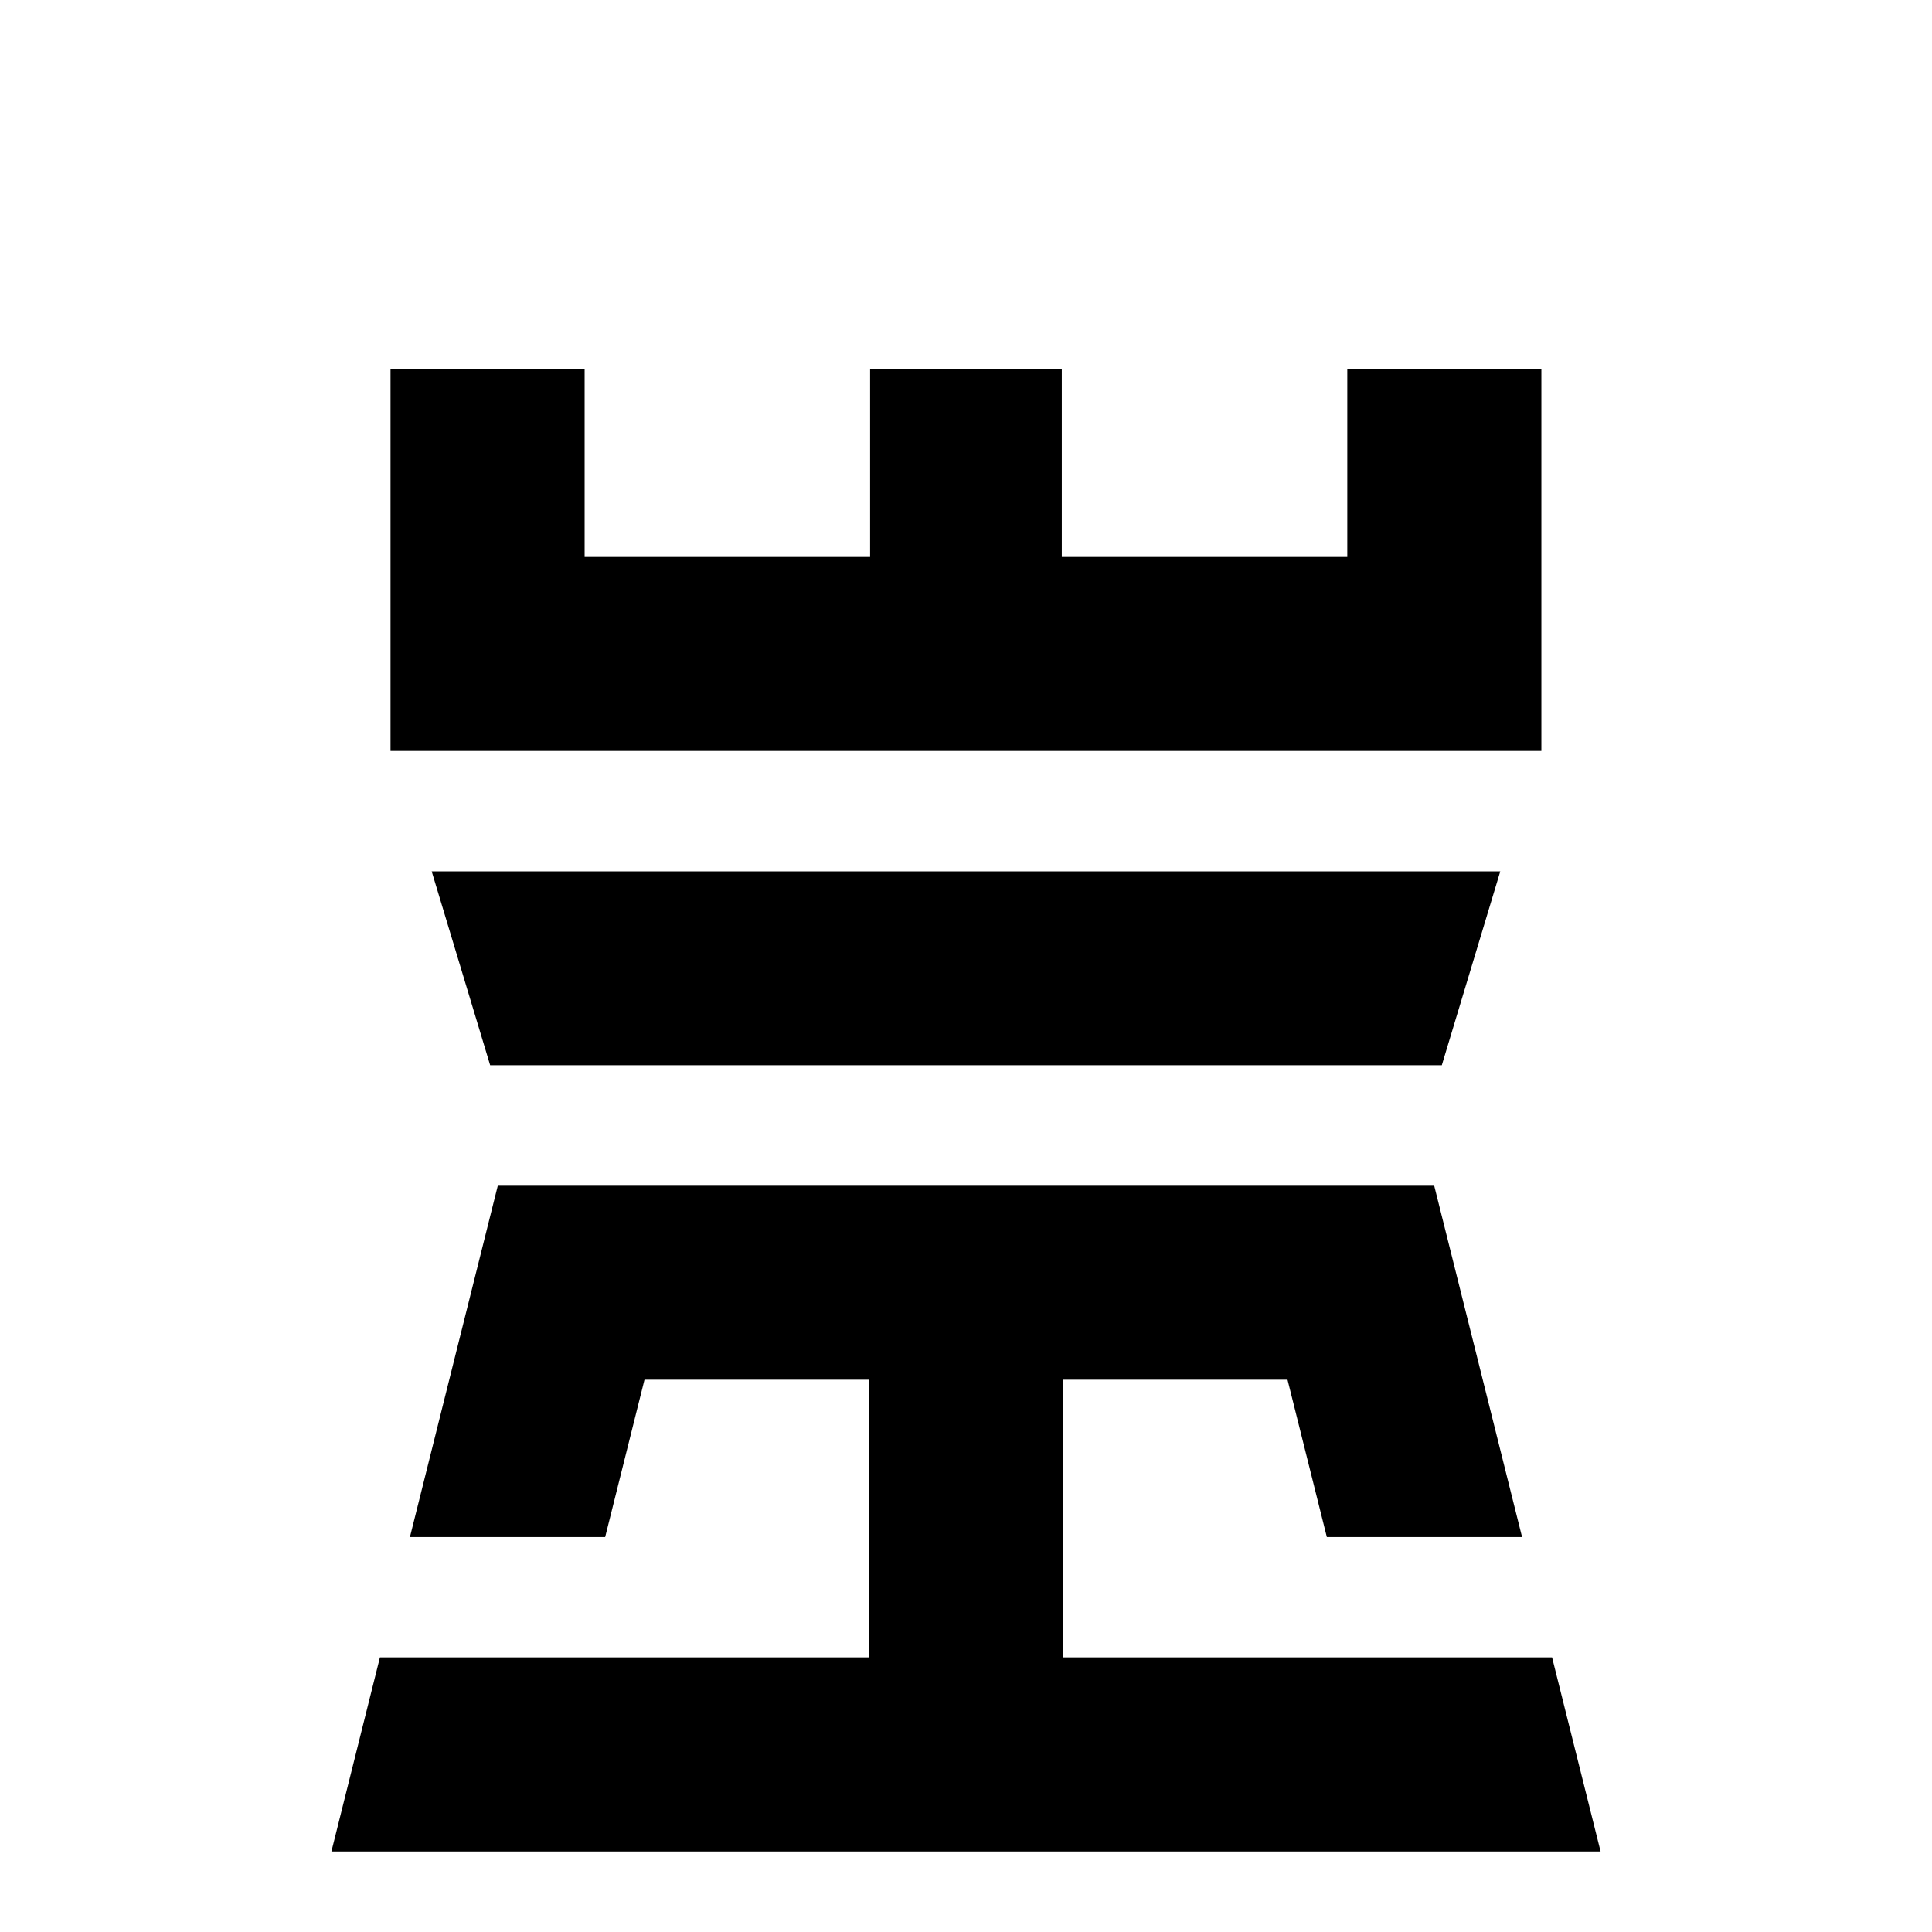 <svg xmlns="http://www.w3.org/2000/svg" width="105" height="105" viewBox="0 0 105 105">
  <g>
    <polygon points="83.571 91.076 56.774 91.076 56.774 73.985 70.754 73.985 72.891 82.534 81.44 82.534 79.303 73.985 77.166 65.443 52.5 65.443 27.834 65.443 25.697 73.985 23.56 82.534 32.109 82.534 34.246 73.985 48.226 73.985 48.226 91.076 21.429 91.076 19.292 99.625 52.5 99.625 85.708 99.625 83.571 91.076" stroke="#000" stroke-miterlimit="10" stroke-width="2"/>
    <polygon points="82.77 39.81 82.77 21.065 74.222 21.065 74.222 31.268 56.706 31.268 56.706 21.065 52.497 21.065 48.288 21.065 48.288 31.268 30.773 31.268 30.773 21.065 22.224 21.065 22.224 39.81 52.497 39.81 82.77 39.81" stroke="#000" stroke-miterlimit="10" stroke-width="2"/>
    <polygon points="27.382 56.892 77.616 56.892 80.191 48.355 24.807 48.355 27.382 56.892" stroke="#000" stroke-miterlimit="10" stroke-width="2"/>
  </g>
</svg>

